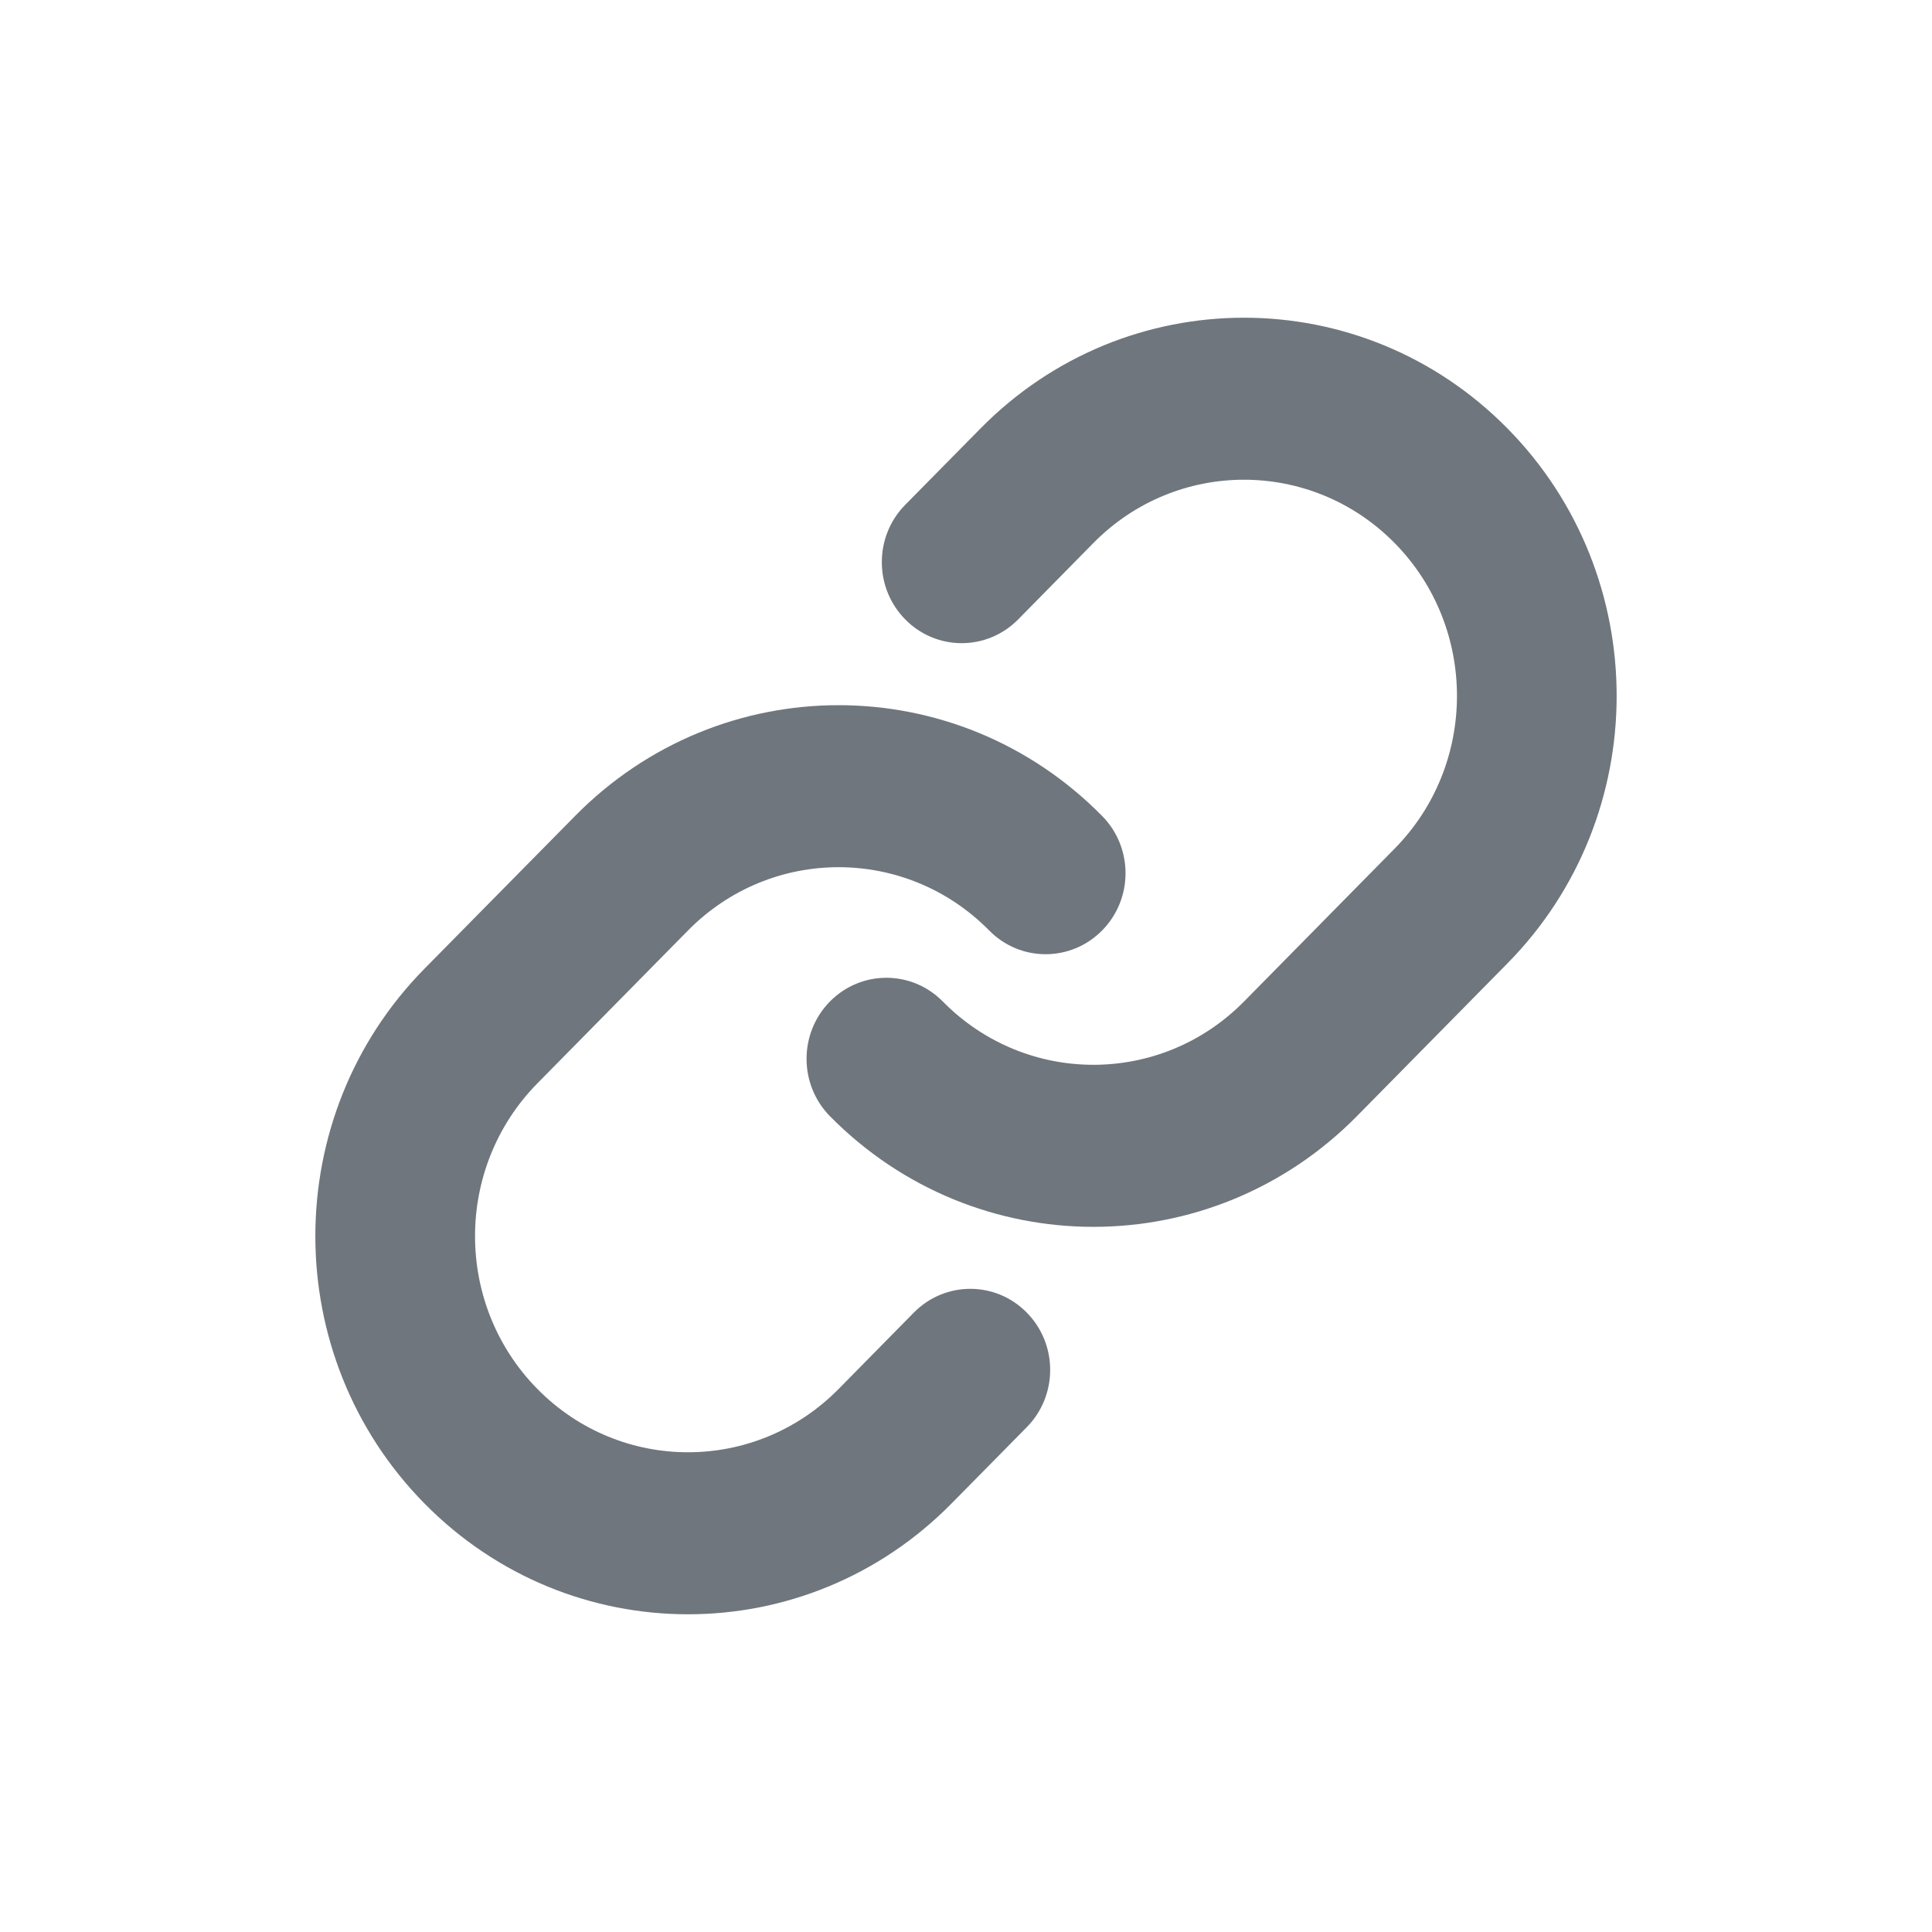<svg width="18" height="18" viewBox="0 0 18 18" fill="#6F767D" xmlns="http://www.w3.org/2000/svg">
<path fill-rule="evenodd" clip-rule="evenodd" d="M3.955 14.008C2.599 12.632 2.599 10.401 3.955 9.025L5.358 7.602C6.714 6.226 8.912 6.226 10.268 7.602C10.559 7.896 10.559 8.375 10.268 8.669C9.977 8.964 9.506 8.964 9.216 8.669C8.441 7.883 7.185 7.883 6.41 8.669L5.007 10.093C4.232 10.88 4.232 12.154 5.007 12.941C5.782 13.727 7.038 13.727 7.813 12.941L8.514 12.229C8.805 11.934 9.276 11.934 9.566 12.229C9.857 12.524 9.857 13.002 9.566 13.297L8.865 14.008C7.509 15.384 5.311 15.384 3.955 14.008Z" />
<path fill-rule="evenodd" clip-rule="evenodd" d="M14.045 3.992C15.401 5.368 15.401 7.599 14.045 8.975L12.642 10.399C11.286 11.774 9.088 11.774 7.732 10.399C7.442 10.104 7.442 9.626 7.732 9.331C8.023 9.036 8.494 9.036 8.784 9.331C9.559 10.117 10.815 10.117 11.59 9.331L12.993 7.907C13.768 7.121 13.768 5.846 12.993 5.059C12.218 4.273 10.962 4.273 10.187 5.059L9.486 5.771C9.195 6.066 8.724 6.066 8.434 5.771C8.143 5.476 8.143 4.998 8.434 4.703L9.135 3.992C10.491 2.616 12.689 2.616 14.045 3.992Z" />
</svg>
